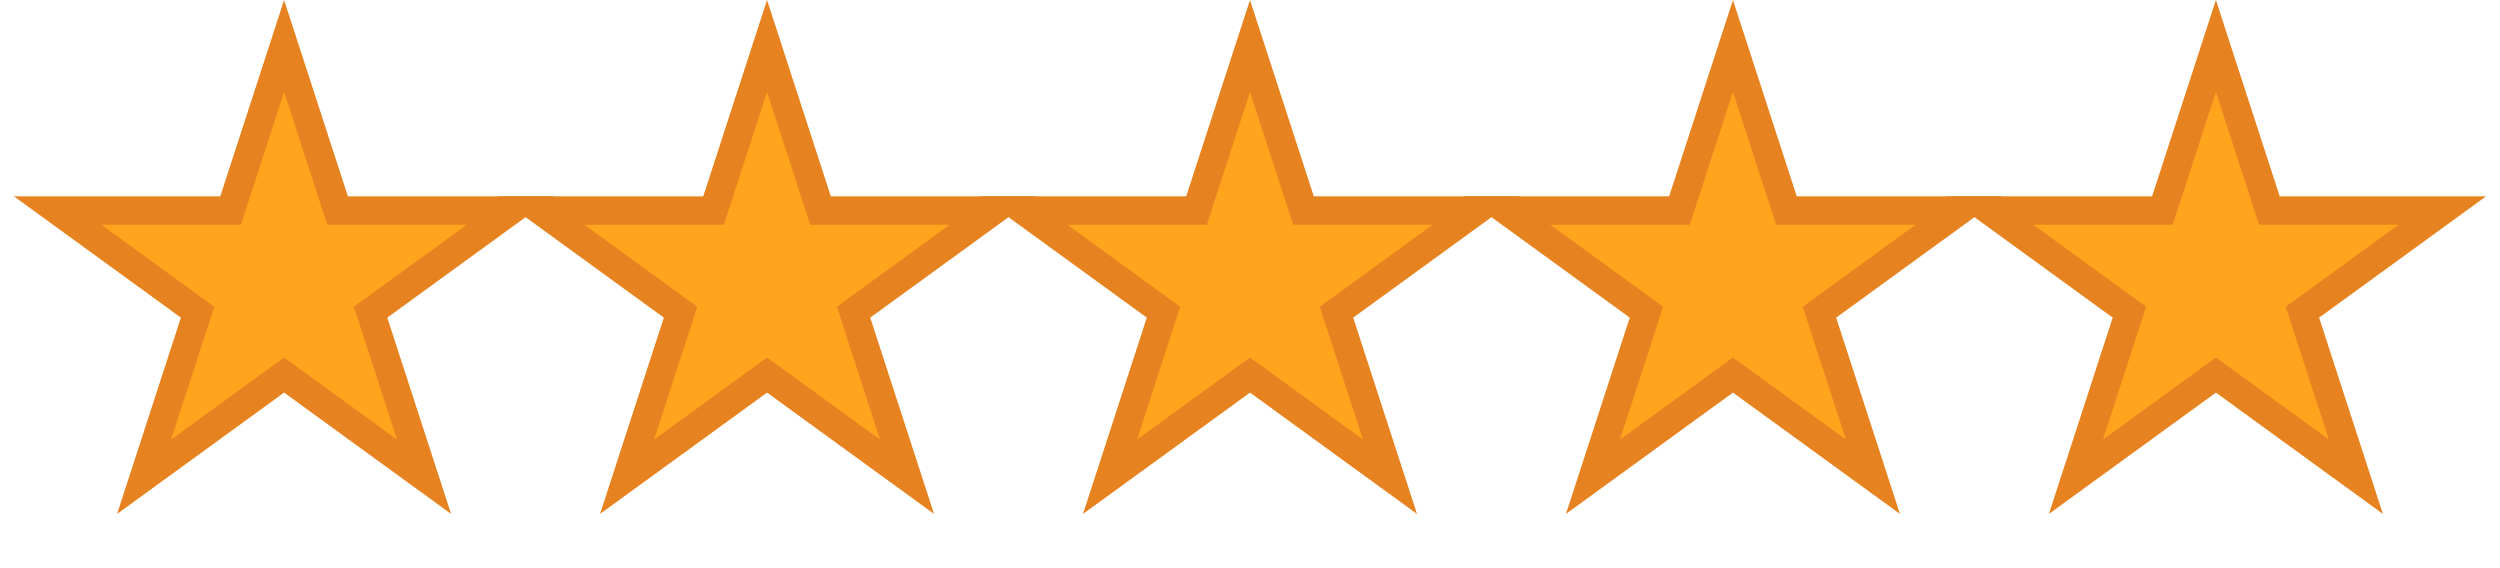 <svg width="88" height="20" viewBox="0 0 88 20" fill="none" xmlns="http://www.w3.org/2000/svg">
<path d="M10 1.618L11.77 7.064L11.882 7.41H12.245H17.972L13.339 10.776L13.045 10.989L13.157 11.335L14.927 16.781L10.294 13.415L10 13.202L9.706 13.415L5.073 16.781L6.843 11.335L6.955 10.989L6.661 10.776L2.028 7.41H7.755H8.118L8.23 7.064L10 1.618Z" fill="#FFA41C" stroke="#E68320"/>
<path d="M27 1.618L28.77 7.064L28.882 7.41H29.245H34.972L30.339 10.776L30.045 10.989L30.157 11.335L31.927 16.781L27.294 13.415L27 13.202L26.706 13.415L22.073 16.781L23.843 11.335L23.955 10.989L23.661 10.776L19.028 7.41H24.755H25.118L25.23 7.064L27 1.618Z" fill="#FFA41C" stroke="#E68320"/>
<path d="M44 1.618L45.77 7.064L45.882 7.41H46.245H51.972L47.339 10.776L47.045 10.989L47.157 11.335L48.927 16.781L44.294 13.415L44 13.202L43.706 13.415L39.073 16.781L40.843 11.335L40.955 10.989L40.661 10.776L36.028 7.41H41.755H42.118L42.23 7.064L44 1.618Z" fill="#FFA41C" stroke="#E68320"/>
<path d="M61 1.618L62.77 7.064L62.882 7.41H63.245H68.972L64.339 10.776L64.045 10.989L64.157 11.335L65.927 16.781L61.294 13.415L61 13.202L60.706 13.415L56.073 16.781L57.843 11.335L57.955 10.989L57.661 10.776L53.028 7.41H58.755H59.118L59.23 7.064L61 1.618Z" fill="#FFA41C" stroke="#E68320"/>
<path d="M78 1.618L79.77 7.064L79.882 7.41H80.245H85.972L81.339 10.776L81.045 10.989L81.157 11.335L82.927 16.781L78.294 13.415L78 13.202L77.706 13.415L73.073 16.781L74.843 11.335L74.955 10.989L74.661 10.776L70.028 7.41H75.755H76.118L76.23 7.064L78 1.618Z" fill="#FFA41C" stroke="#E68320"/>
</svg>
